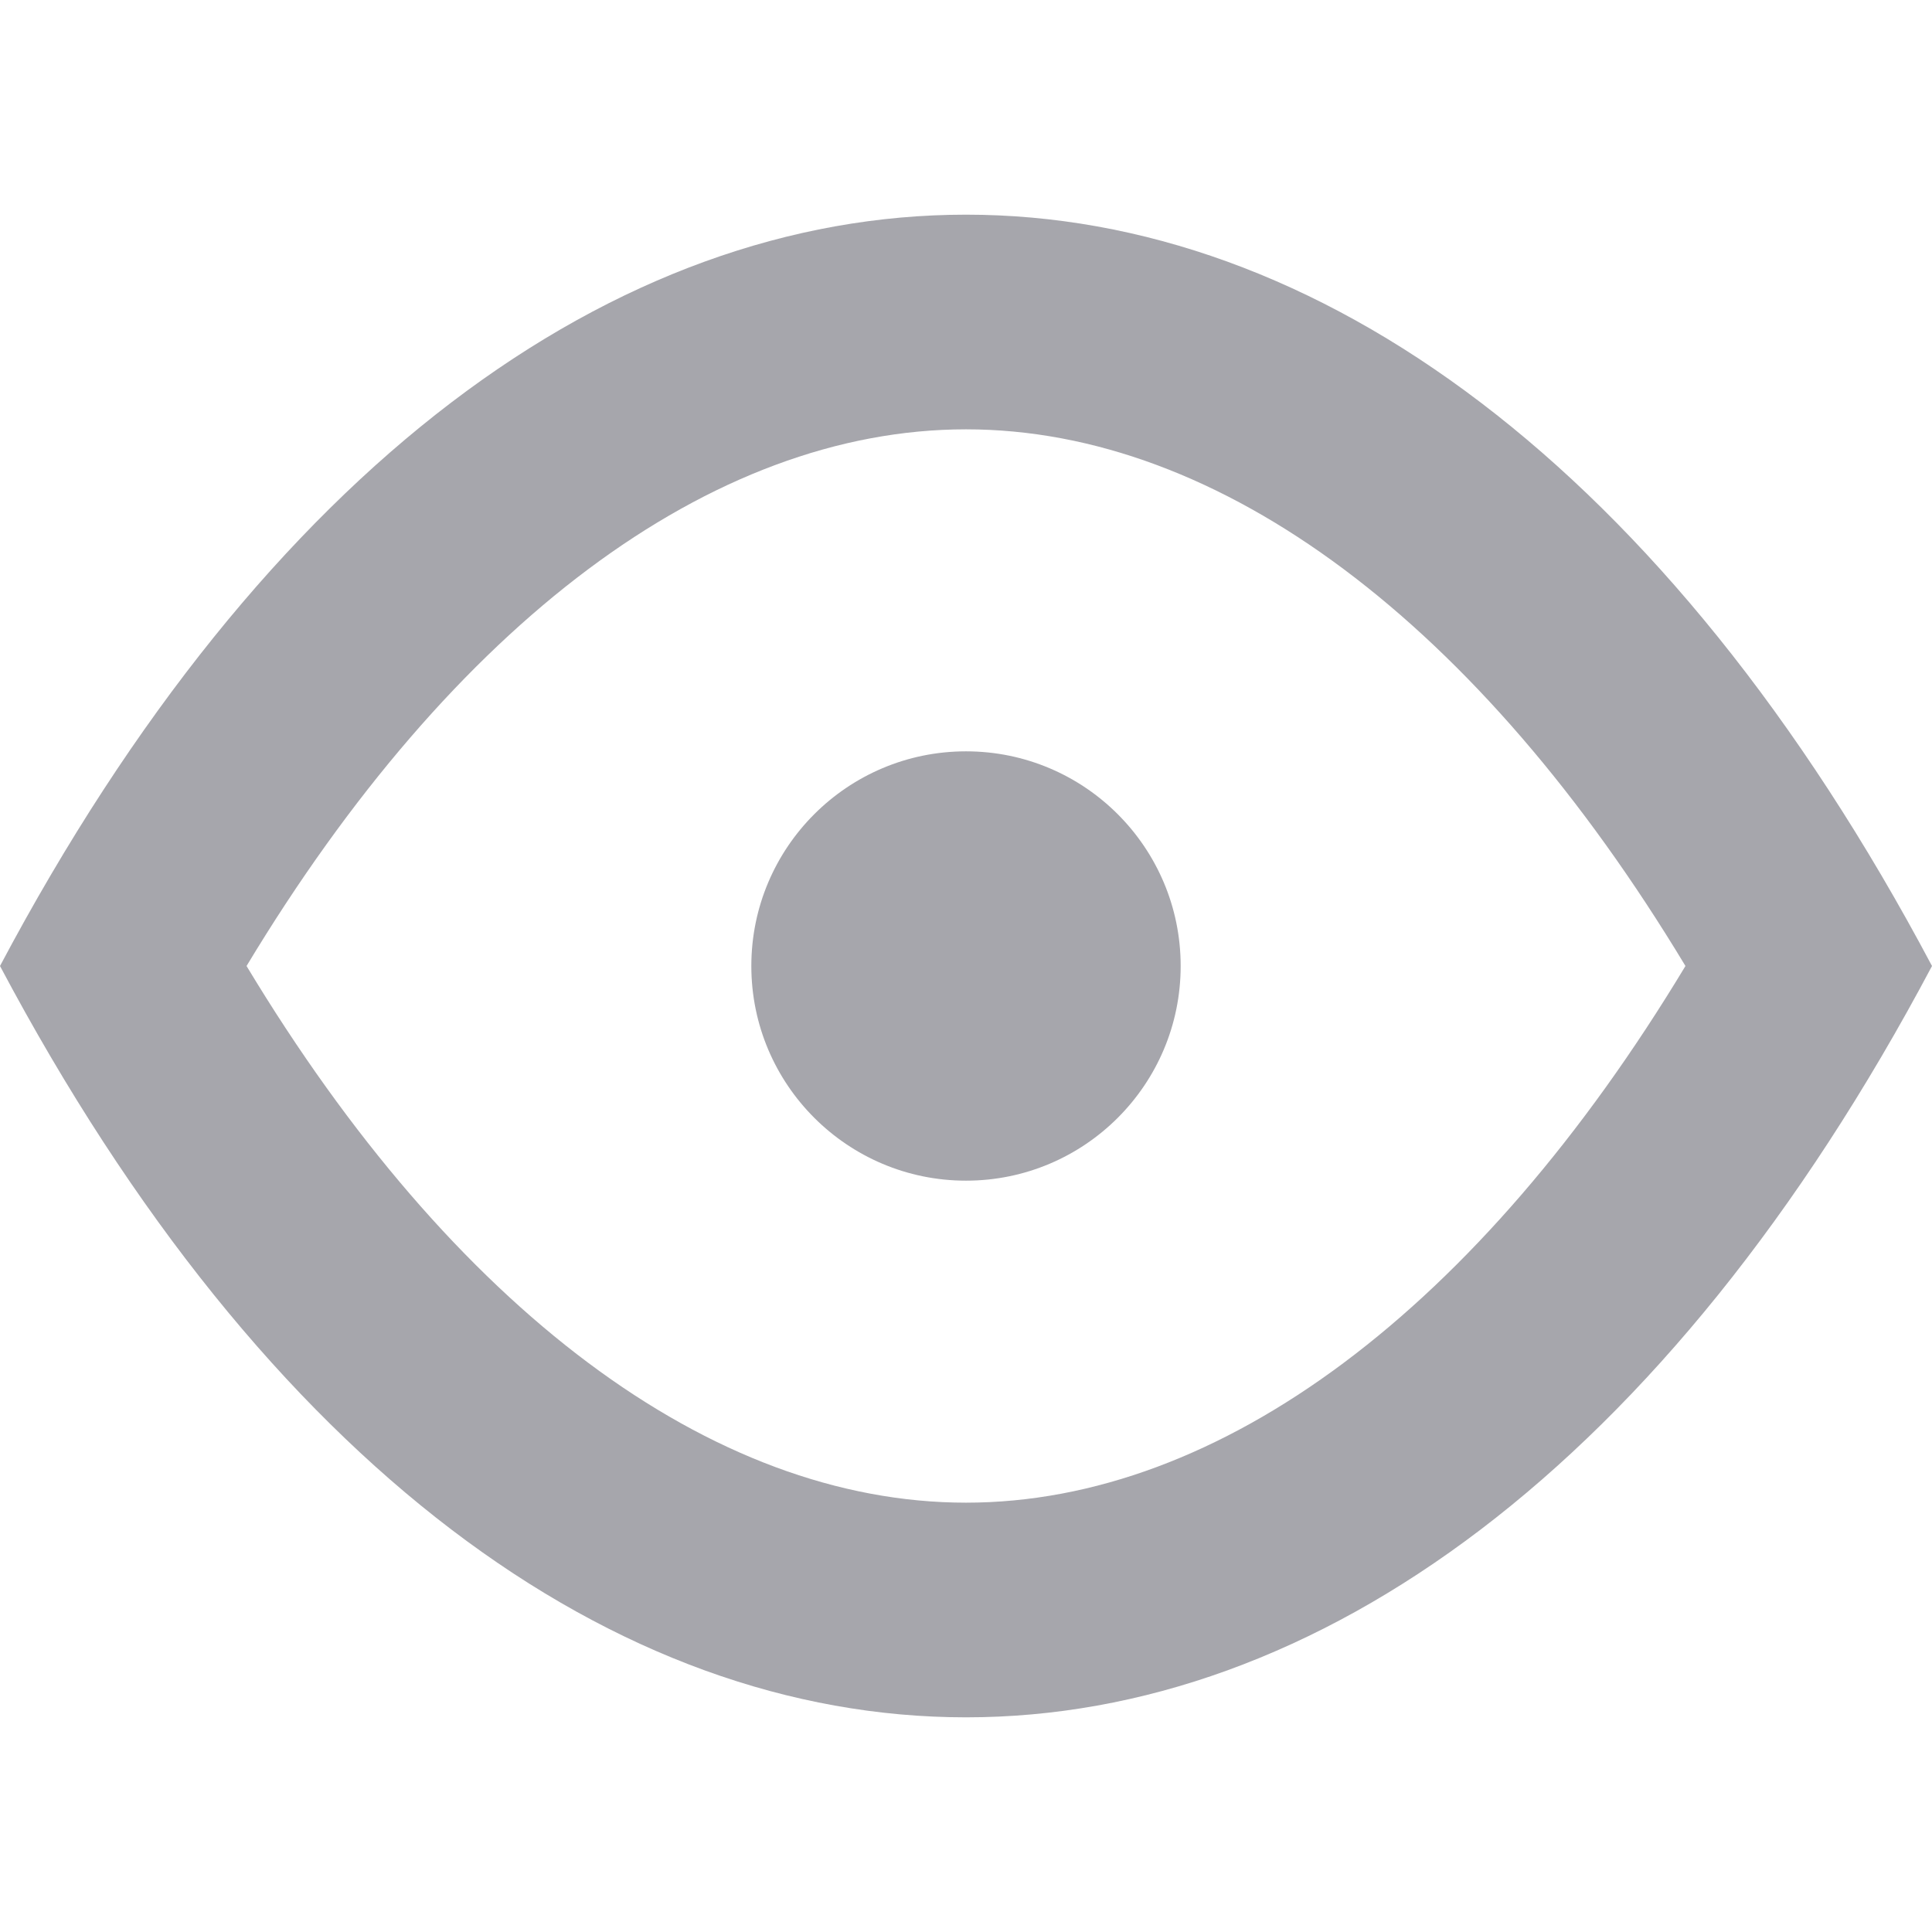 <!-- Generated by IcoMoon.io -->
<svg version="1.1" xmlns="http://www.w3.org/2000/svg" viewBox="0 0 18 18">
<title>eye</title>
<path fill="#a6a6ac" d="M9 2c-3.263 0-6.525 2.333-9 7 2.475 4.666 5.737 7 9 7s6.525-2.333 9-7c-2.475-4.666-5.737-7-9-7zM9 14c-2.373 0-4.779-1.808-6.703-5 1.924-3.192 4.331-5 6.703-5s4.779 1.808 6.703 5c-1.924 3.192-4.331 5-6.703 5z"></path>
<path fill="#a6a6ac" d="M11 9c0 1.105-0.896 2-2 2s-2-0.896-2-2 0.896-2 2-2 2 0.896 2 2z"></path>
</svg>
